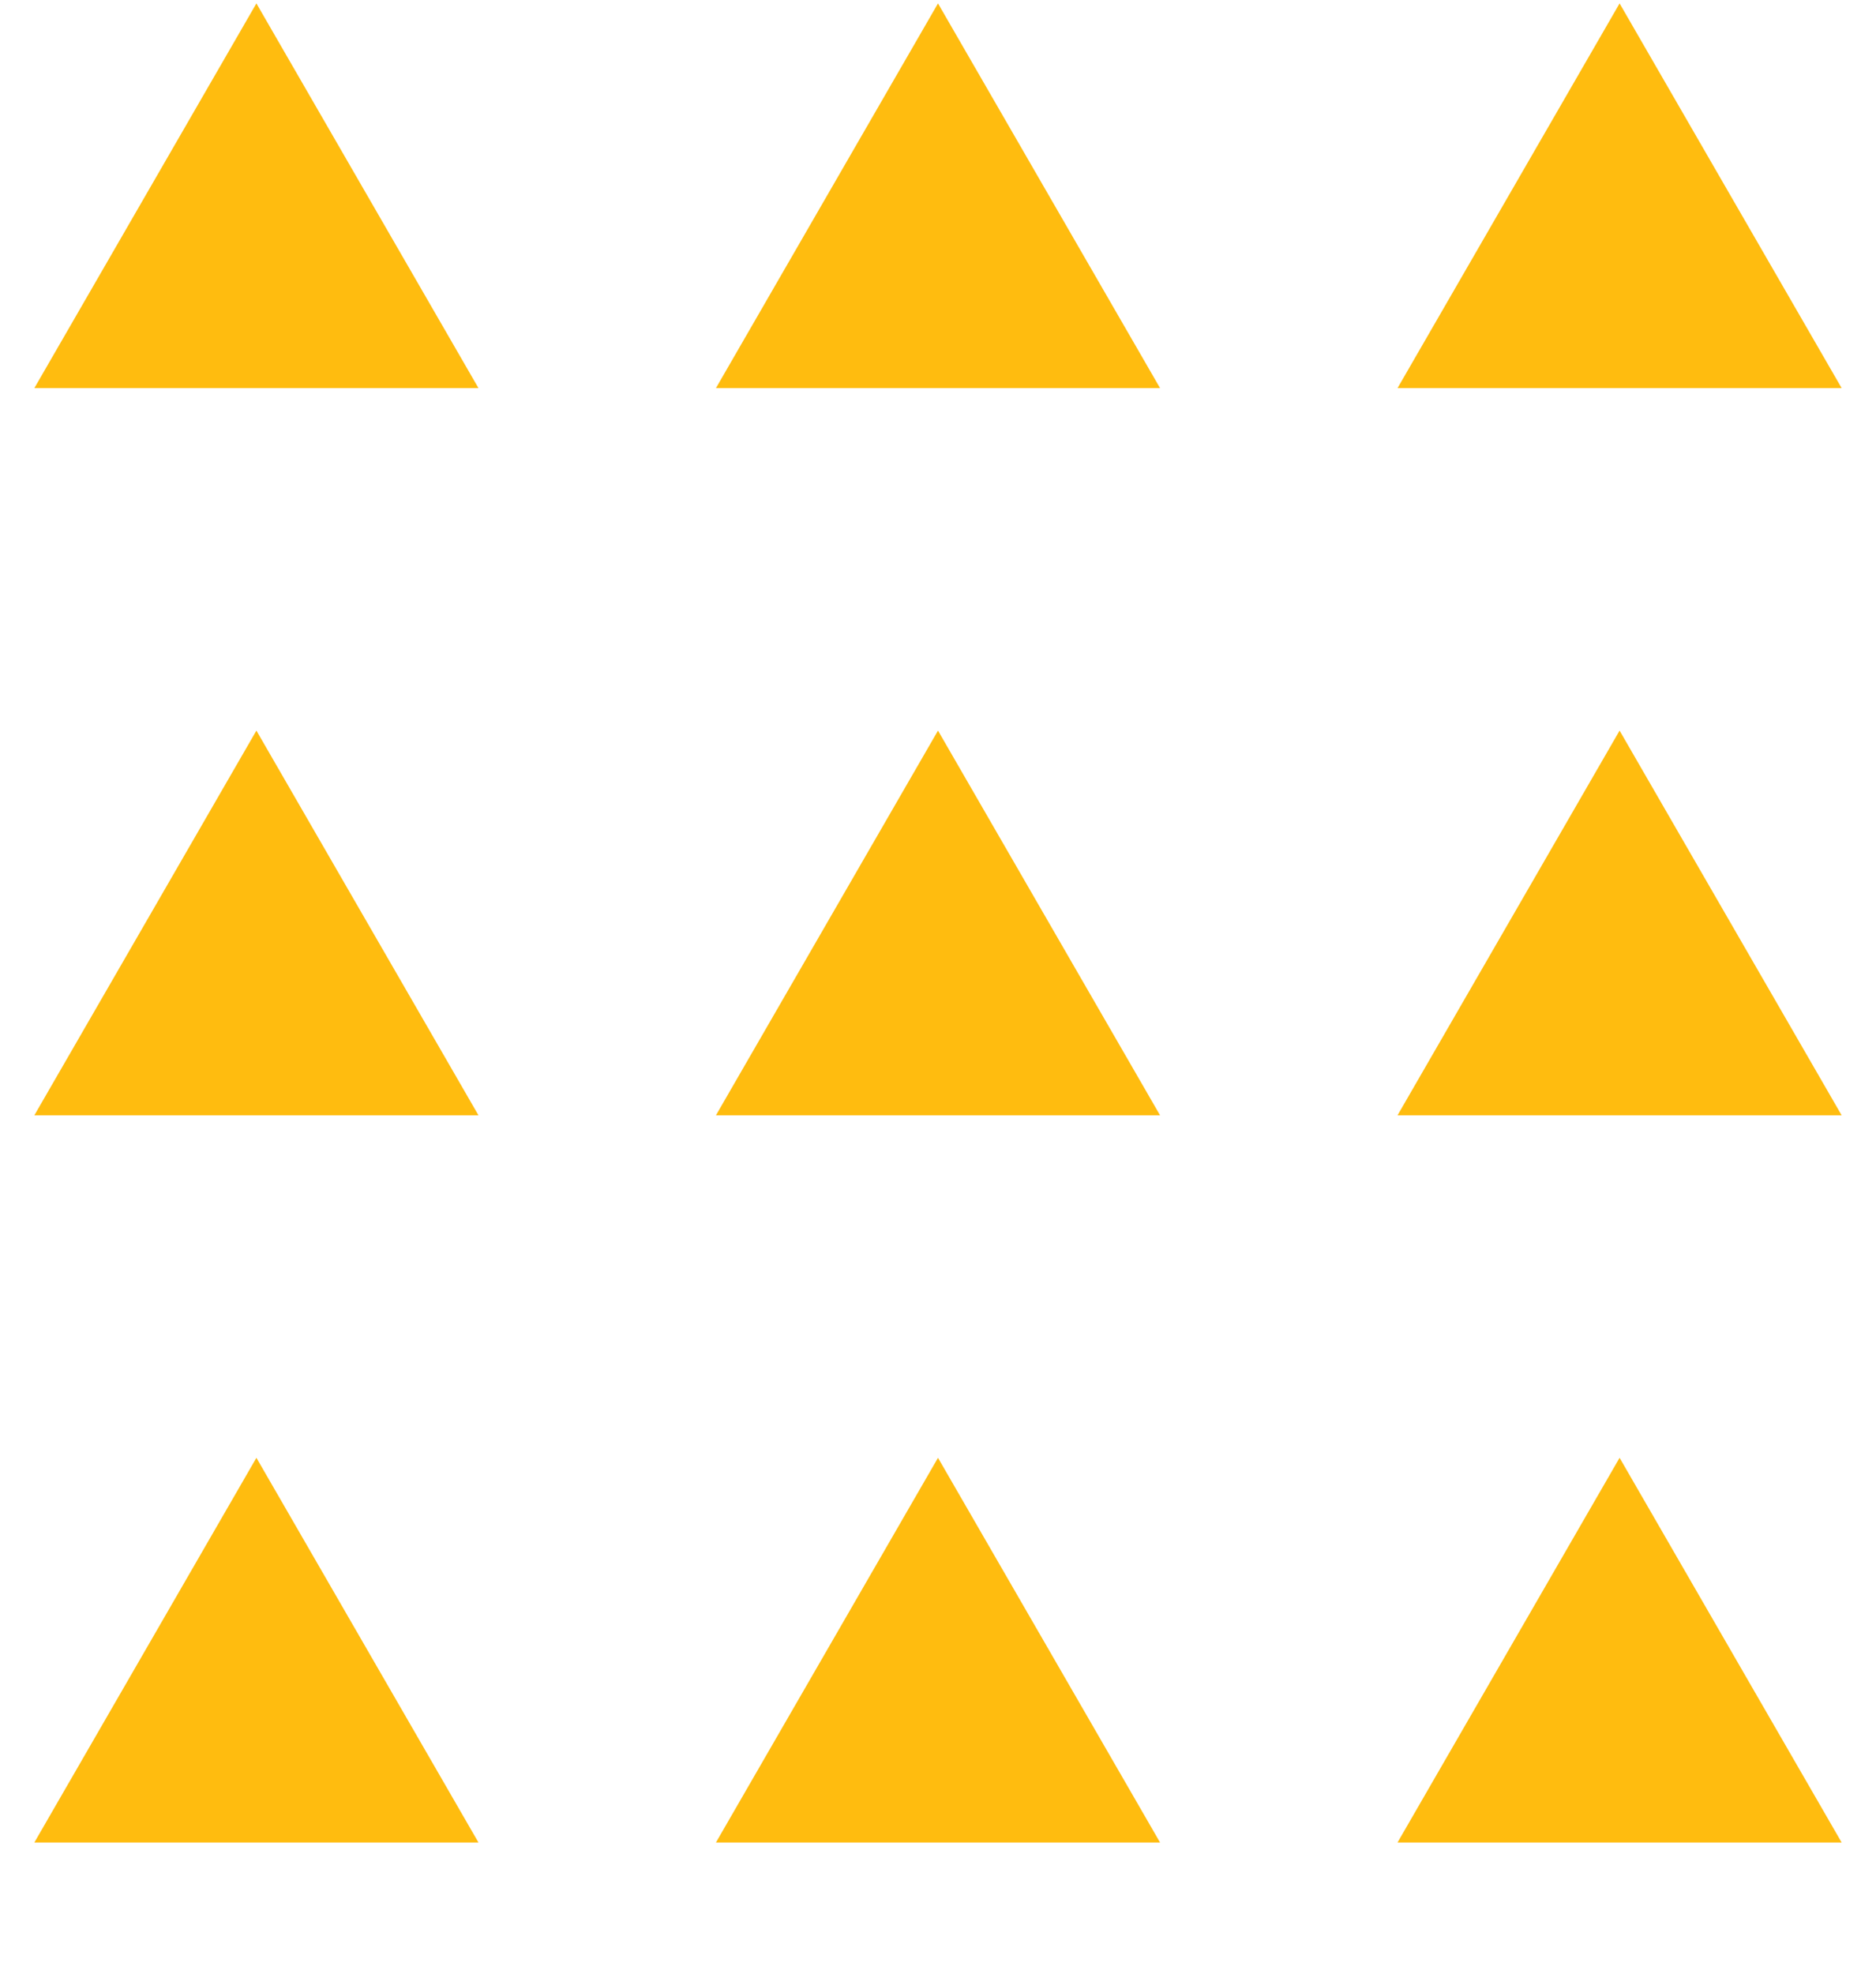 <svg width="193" height="203" viewBox="0 0 193 203" fill="none" xmlns="http://www.w3.org/2000/svg">
<path d="M26.379 0.35L49.224 39.918H3.534L26.379 0.35Z" fill="#FFBC0F"/>
<path d="M96.5 0.35L119.345 39.918H73.655L96.5 0.35Z" fill="#FFBC0F"/>
<path d="M166.621 0.35L189.466 39.918H143.776L166.621 0.35Z" fill="#FFBC0F"/>
<path d="M26.379 75.145L49.224 114.714H3.534L26.379 75.145Z" fill="#FFBC0F"/>
<path d="M26.379 149.941L49.224 189.51H3.534L26.379 149.941Z" fill="#FFBC0F"/>
<path d="M96.5 75.145L119.345 114.714H73.655L96.5 75.145Z" fill="#FFBC0F"/>
<path d="M96.5 149.941L119.345 189.51H73.655L96.5 149.941Z" fill="#FFBC0F"/>
<path d="M166.621 75.145L189.466 114.714H143.776L166.621 75.145Z" fill="#FFBC0F"/>
<path d="M166.621 149.941L189.466 189.51H143.776L166.621 149.941Z" fill="#FFBC0F"/>
</svg>
